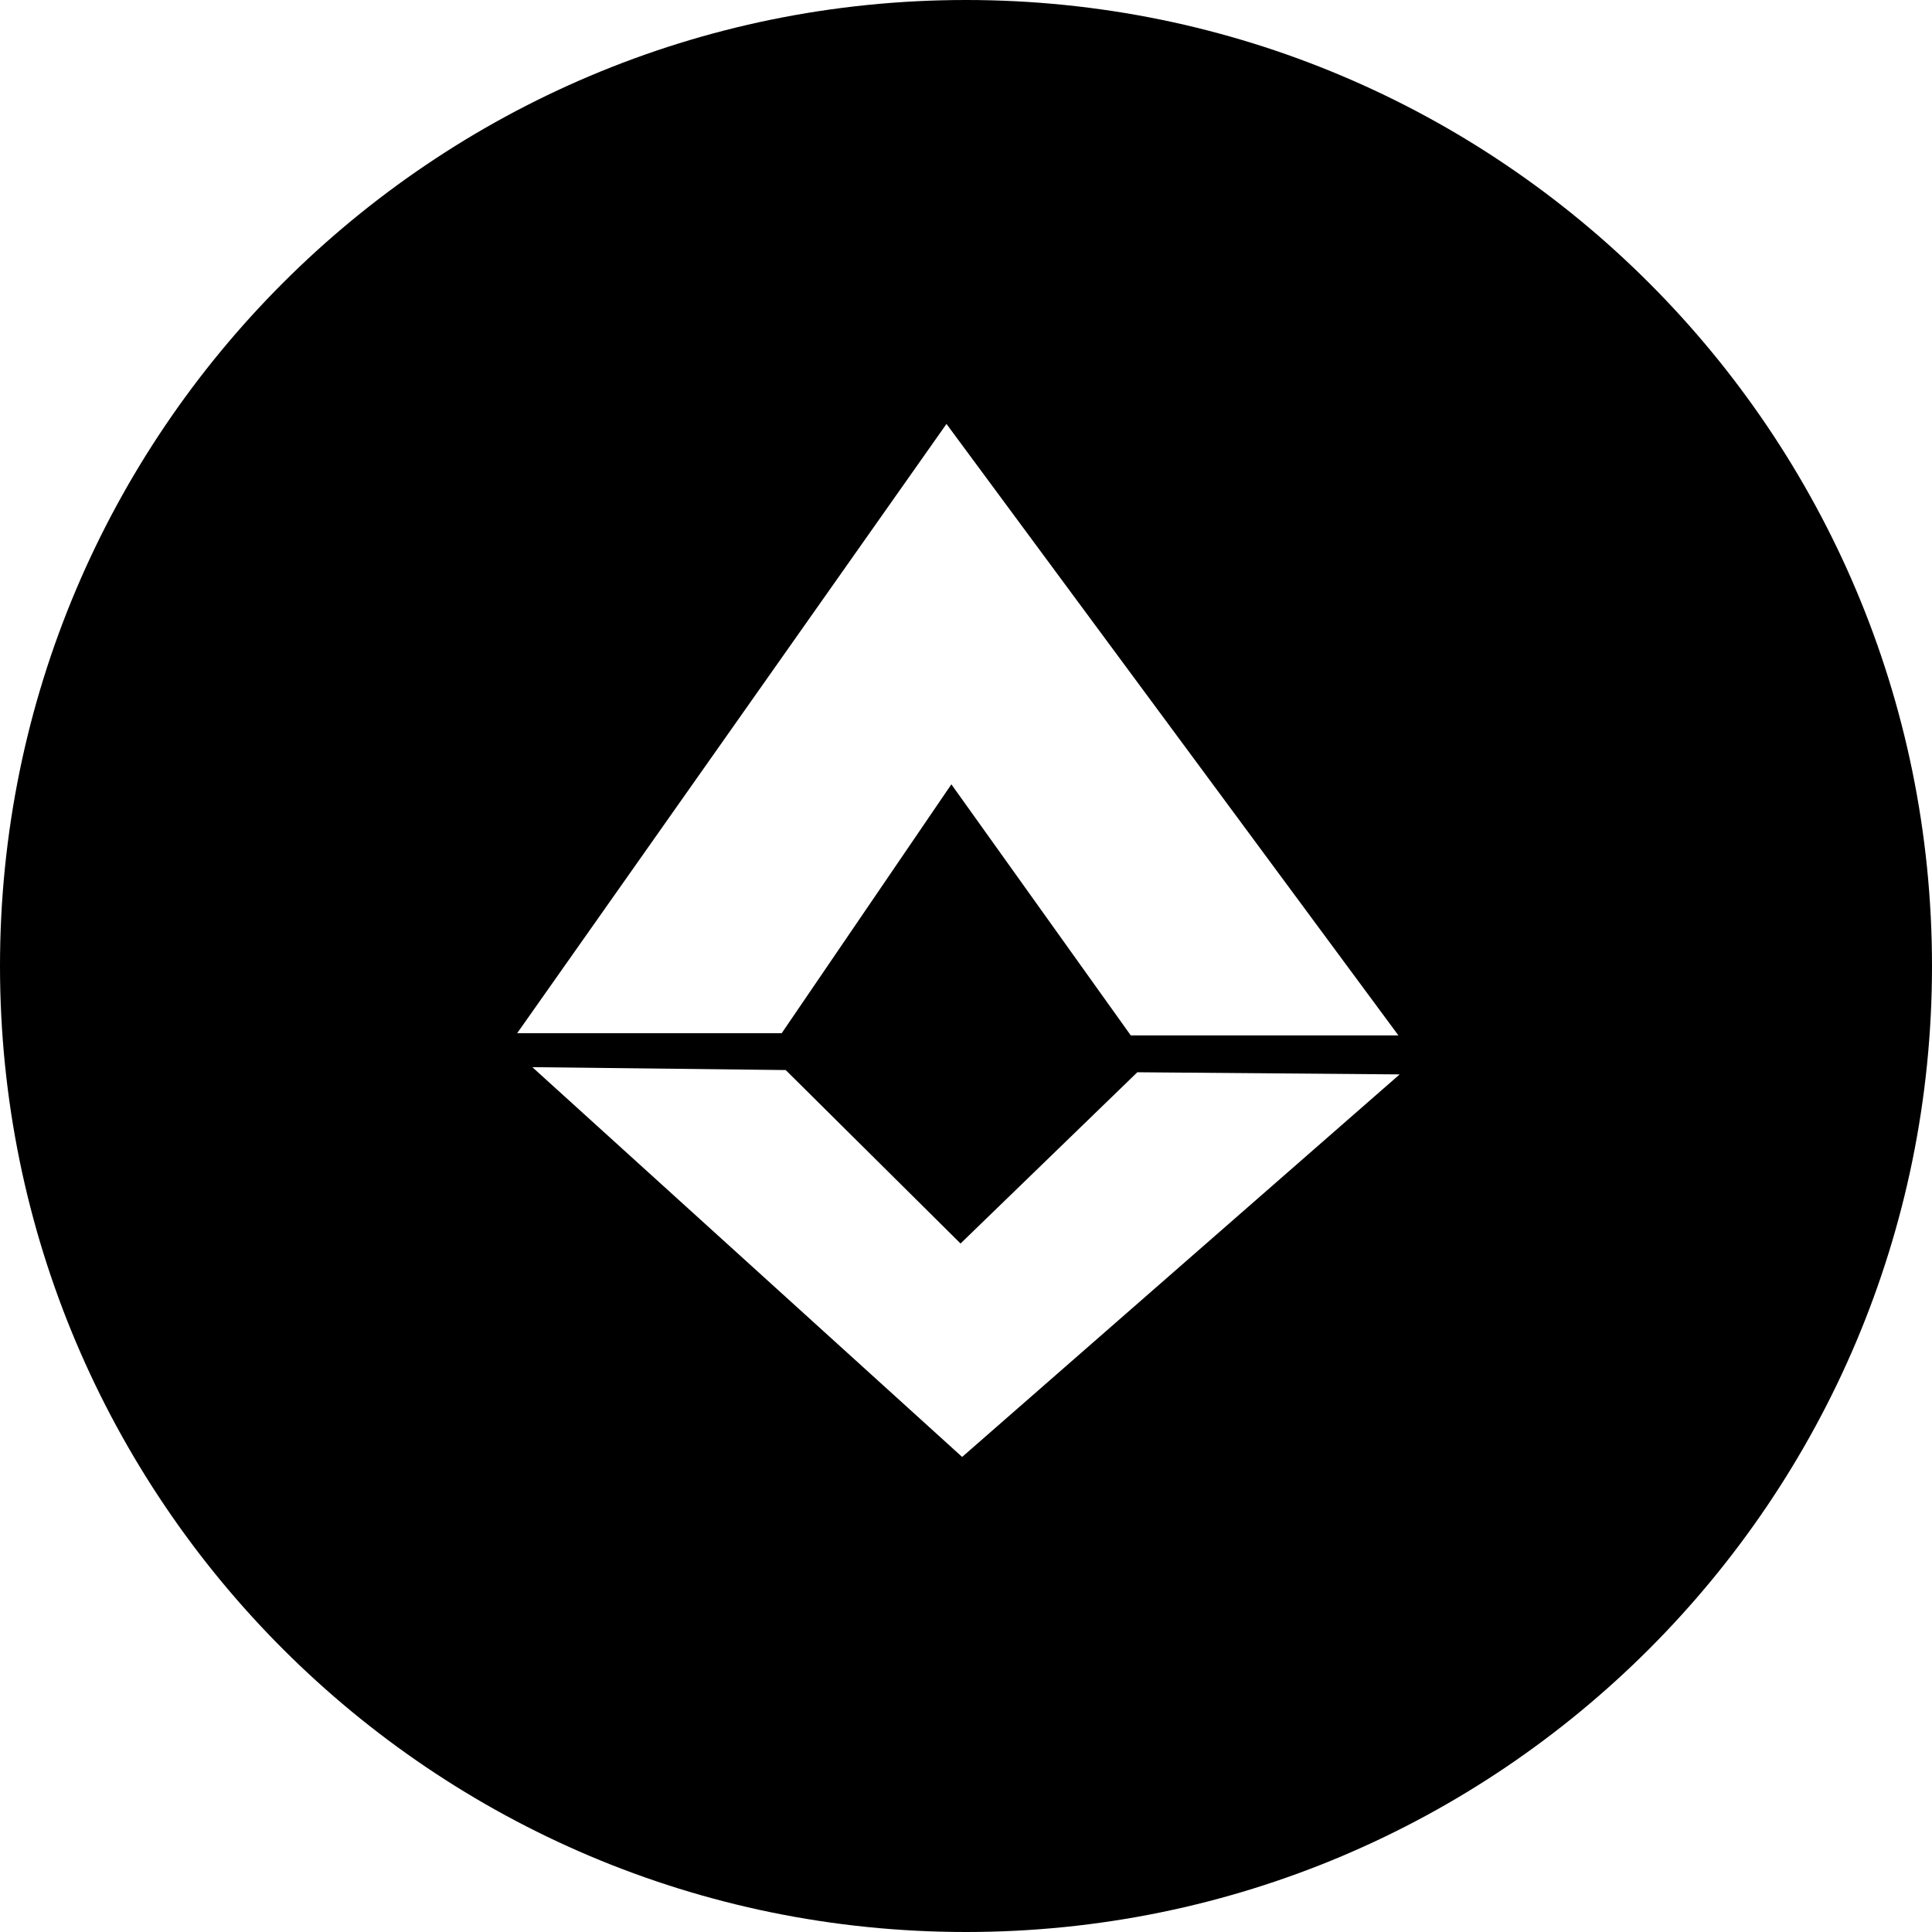 <svg xmlns="http://www.w3.org/2000/svg" width="28" height="28" viewBox="0 0 28 28">
  <path d="M14,28 C6.268,28 0,21.732 0,14 C0,6.268 6.268,0 14,0 C21.732,0 28,6.268 28,14 C28,21.732 21.732,28 14,28 Z M7.715,15.466 L13.944,21.115 L20.285,15.571 L16.483,15.54 L13.921,18.022 L11.387,15.508 L7.715,15.466 Z M7.495,14.974 L11.329,14.974 L13.788,11.367 L16.388,15.006 L20.267,15.006 L13.717,6.144 L7.495,14.974 Z"/>
</svg>
